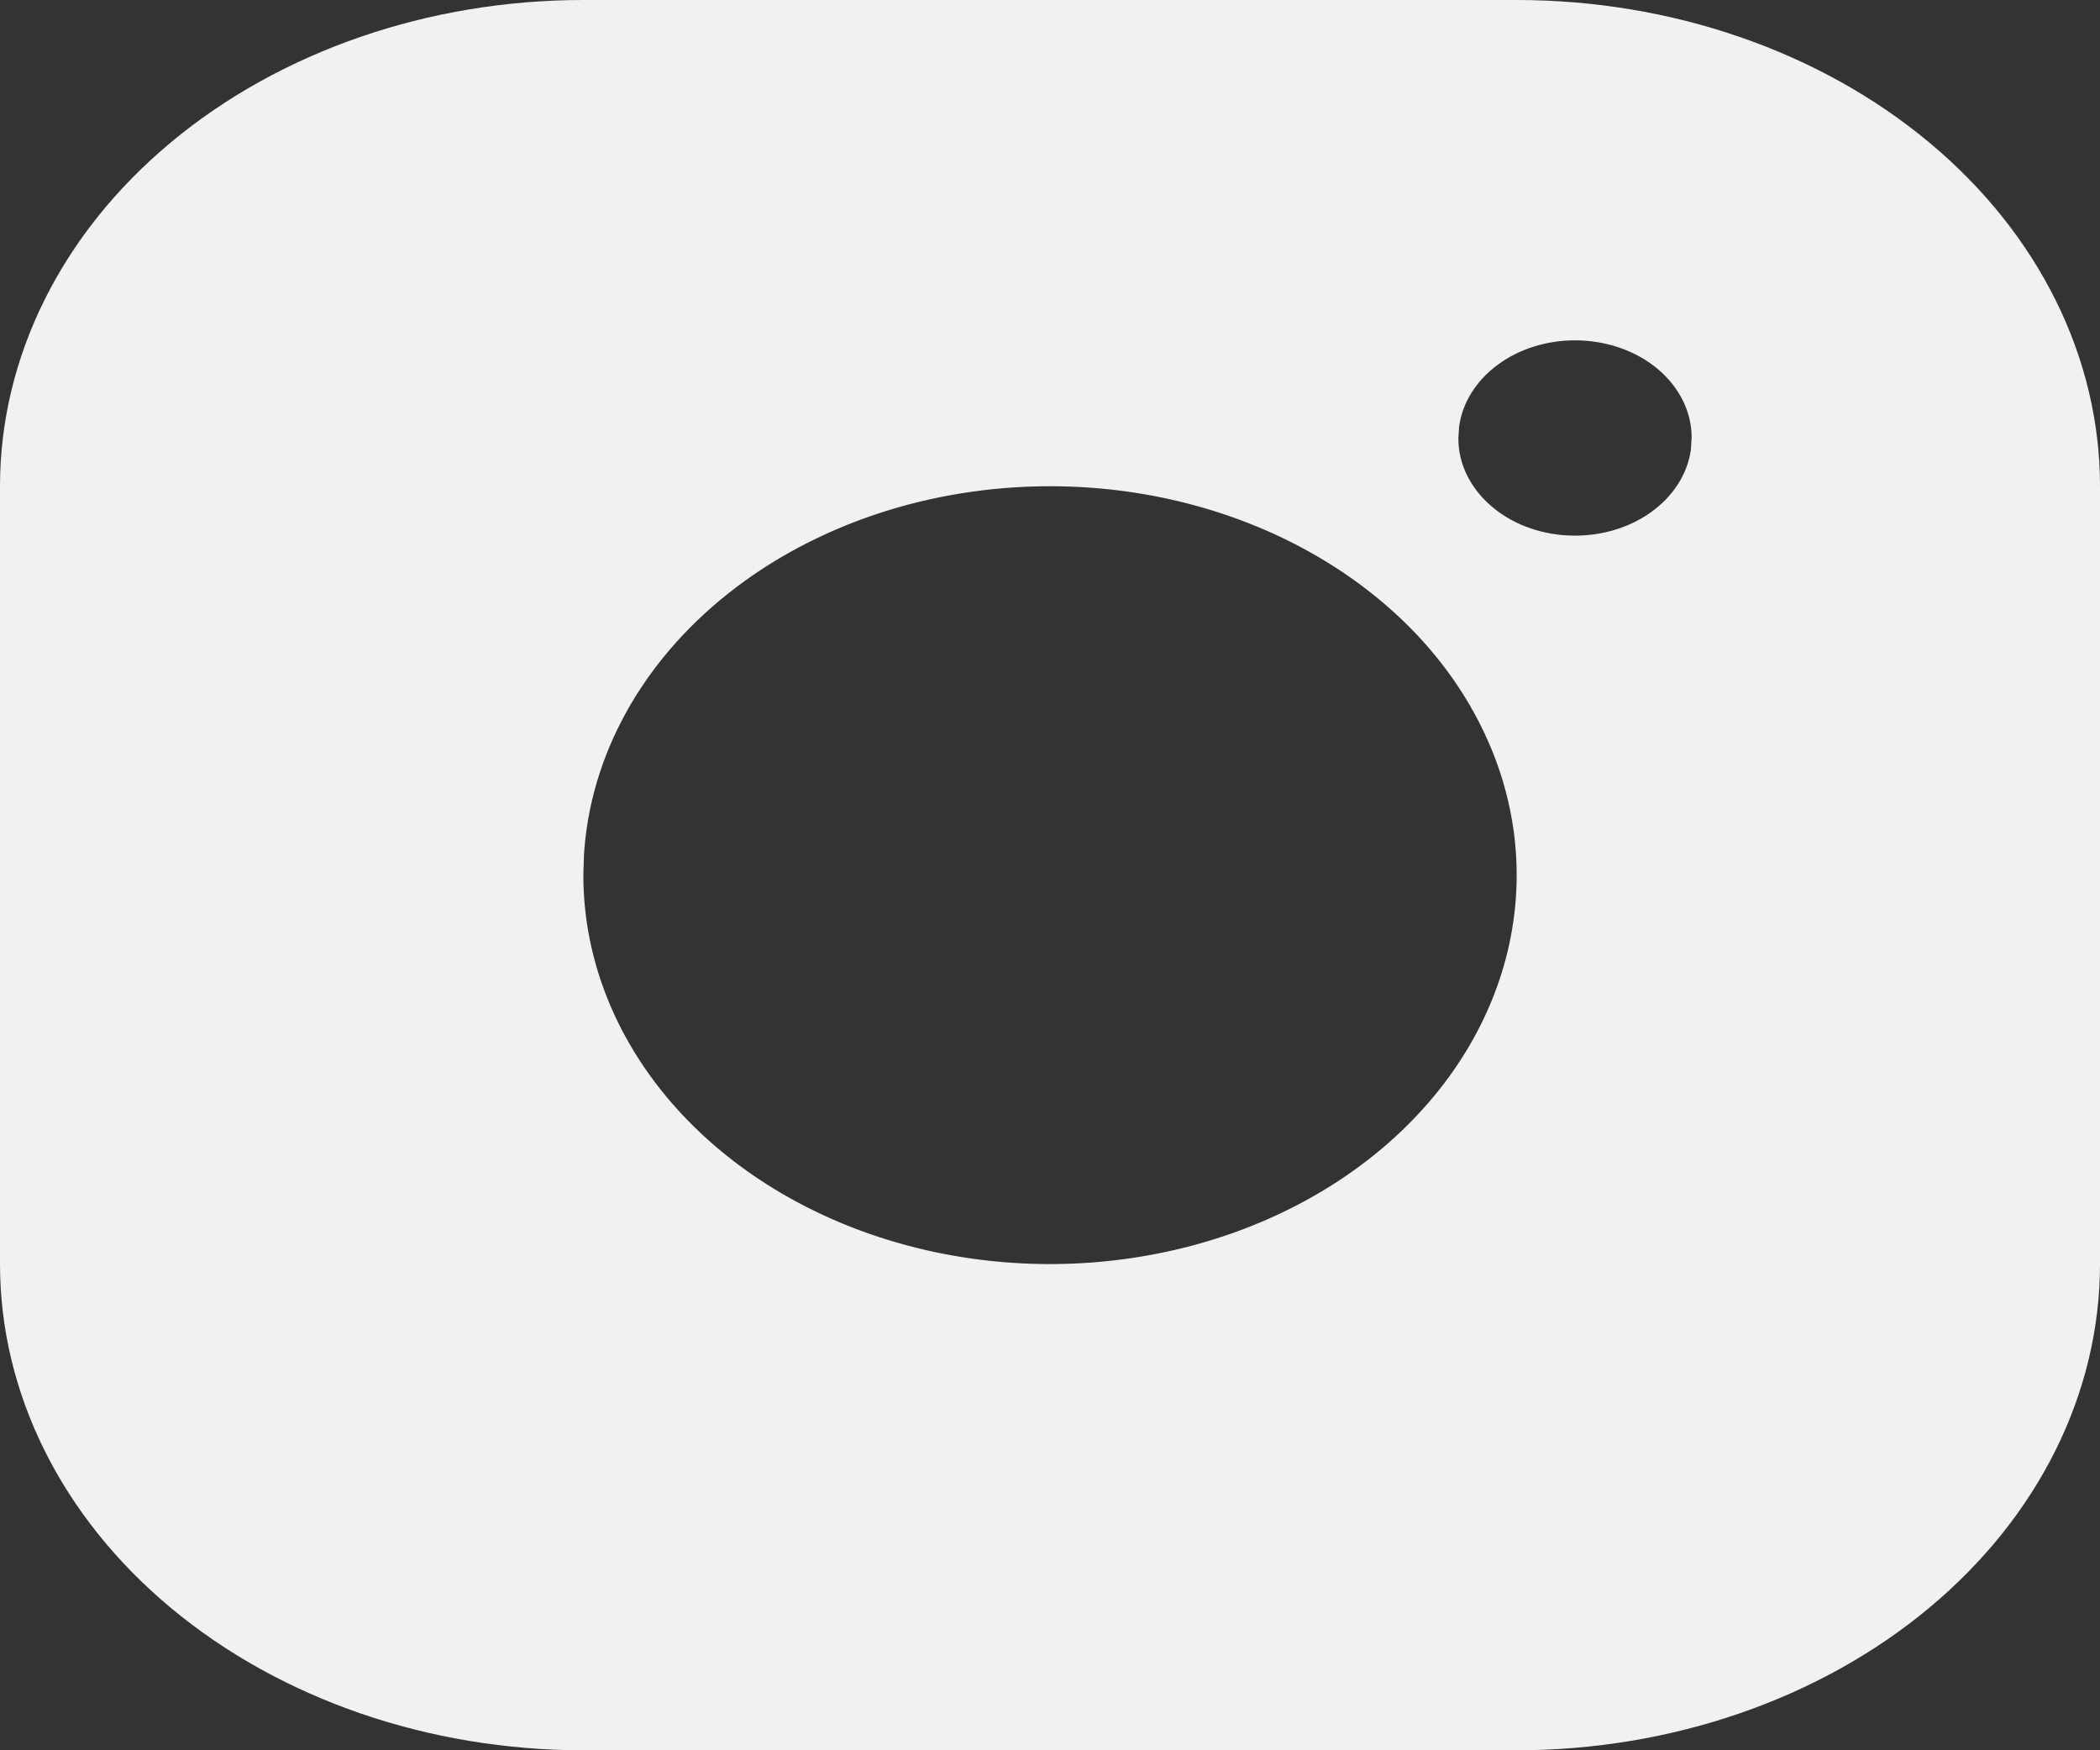 <svg width="24" height="20" viewBox="0 0 24 20" fill="none" xmlns="http://www.w3.org/2000/svg">
<rect x="0" y="0" width="24" height="20" fill="#333333" stroke="none"/>
<path d="M6.174 9.748L6.174 9.755L6.174 9.763L6.167 9.985L6.167 9.992V10C6.167 11.001 6.523 11.969 7.175 12.782C7.826 13.594 8.741 14.215 9.796 14.579C10.851 14.943 12.007 15.037 13.122 14.852C14.237 14.668 15.272 14.21 16.091 13.527C16.912 12.843 17.484 11.96 17.717 10.983C17.951 10.004 17.83 8.991 17.375 8.077C16.922 7.164 16.162 6.4 15.206 5.868C14.251 5.336 13.136 5.056 12 5.056C10.529 5.056 9.101 5.526 8.014 6.388C6.924 7.251 6.252 8.451 6.174 9.748ZM18 3.389H18C17.575 3.389 17.153 3.518 16.817 3.768C16.478 4.019 16.24 4.382 16.181 4.8L16.178 4.818L16.177 4.837L16.168 4.978L16.167 4.995L16.167 5.012C16.167 5.453 16.371 5.857 16.7 6.147L17.03 5.773L16.7 6.147C17.026 6.436 17.456 6.597 17.897 6.618C18.339 6.64 18.784 6.522 19.142 6.272L18.856 5.862L19.142 6.272C19.501 6.021 19.757 5.647 19.819 5.212L19.822 5.193L19.823 5.174L19.832 5.033L19.833 5.017V5C19.833 4.54 19.613 4.122 19.263 3.83C18.915 3.54 18.46 3.389 18 3.389ZM17.333 0.5C18.995 0.5 20.575 1.051 21.727 2.011C22.877 2.969 23.5 4.247 23.5 5.556V14.444C23.5 15.753 22.877 17.031 21.727 17.989C20.575 18.949 18.995 19.5 17.333 19.5H6.667C5.005 19.5 3.425 18.949 2.273 17.989C1.123 17.031 0.5 15.753 0.5 14.444V5.556C0.5 4.247 1.123 2.969 2.273 2.011C3.425 1.051 5.005 0.5 6.667 0.5H17.333Z" fill="#F1F1F1" stroke="#F1F1F1"/>
</svg>
